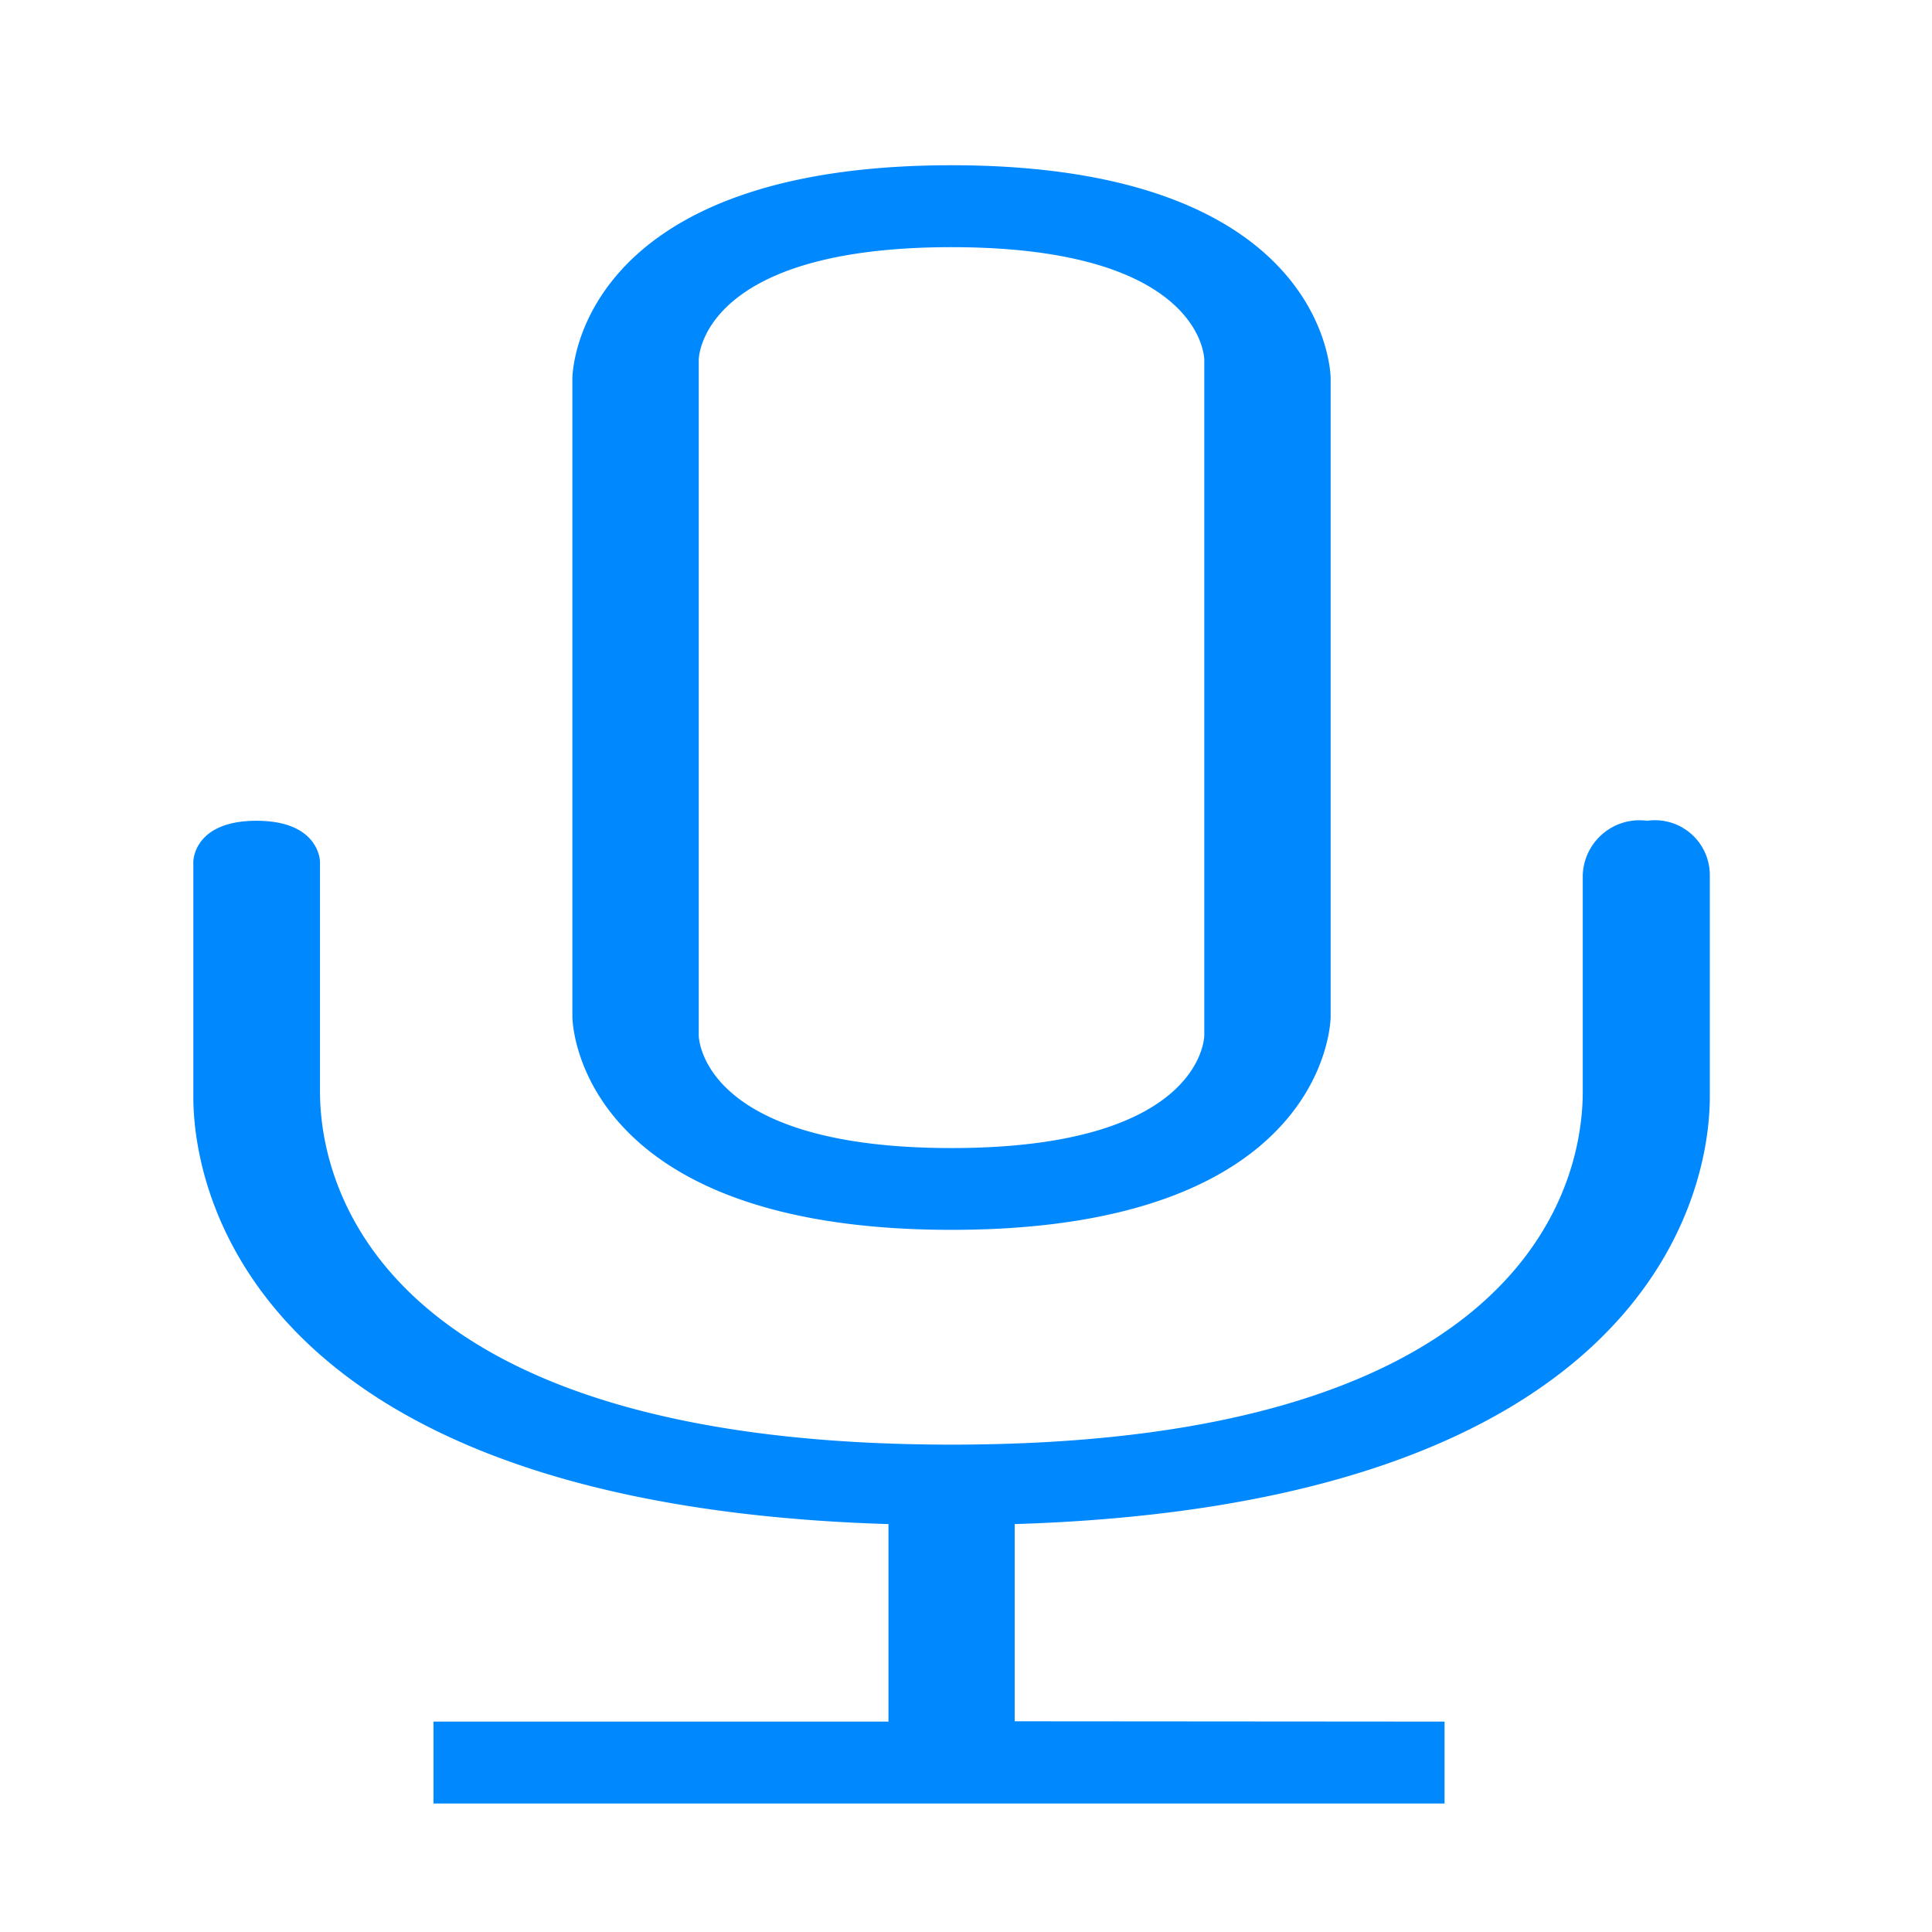 <svg xmlns="http://www.w3.org/2000/svg" width="30" height="30" viewBox="0 0 30 30"><defs><style>.a{fill:none;}.b{fill:#08f;fill-rule:evenodd;}</style></defs><g transform="translate(-272 -501)"><rect class="a" width="30" height="30" transform="translate(272 501)"/><g transform="translate(269 501.566)"><g transform="translate(6 2)"><path class="b" d="M449.756,613.162V610.1c9.69-.3,10.794-5.008,10.794-6.637v-3.443a.852.852,0,0,0-.973-.841.882.882,0,0,0-1,.841v3.365c0,1.682-1.178,5.481-9.8,5.481s-9.808-3.8-9.808-5.481v-3.568s0-.638-.986-.638-.981.638-.981.638v3.646c0,1.629,1.1,6.34,10.794,6.637v3.067h-7.065v1.272h15.7v-1.272ZM448.775,589c-5.887,0-5.887,3.306-5.887,3.306v9.919s0,3.306,5.887,3.306,5.887-3.306,5.887-3.306v-9.919S454.662,589,448.775,589Zm0,1.272c-3.925,0-3.925,1.749-3.925,1.749v10.491s0,1.749,3.925,1.749,3.925-1.749,3.925-1.749V592.02S452.7,590.272,448.775,590.272Z" transform="translate(-437 -589)"/></g></g></g></svg>